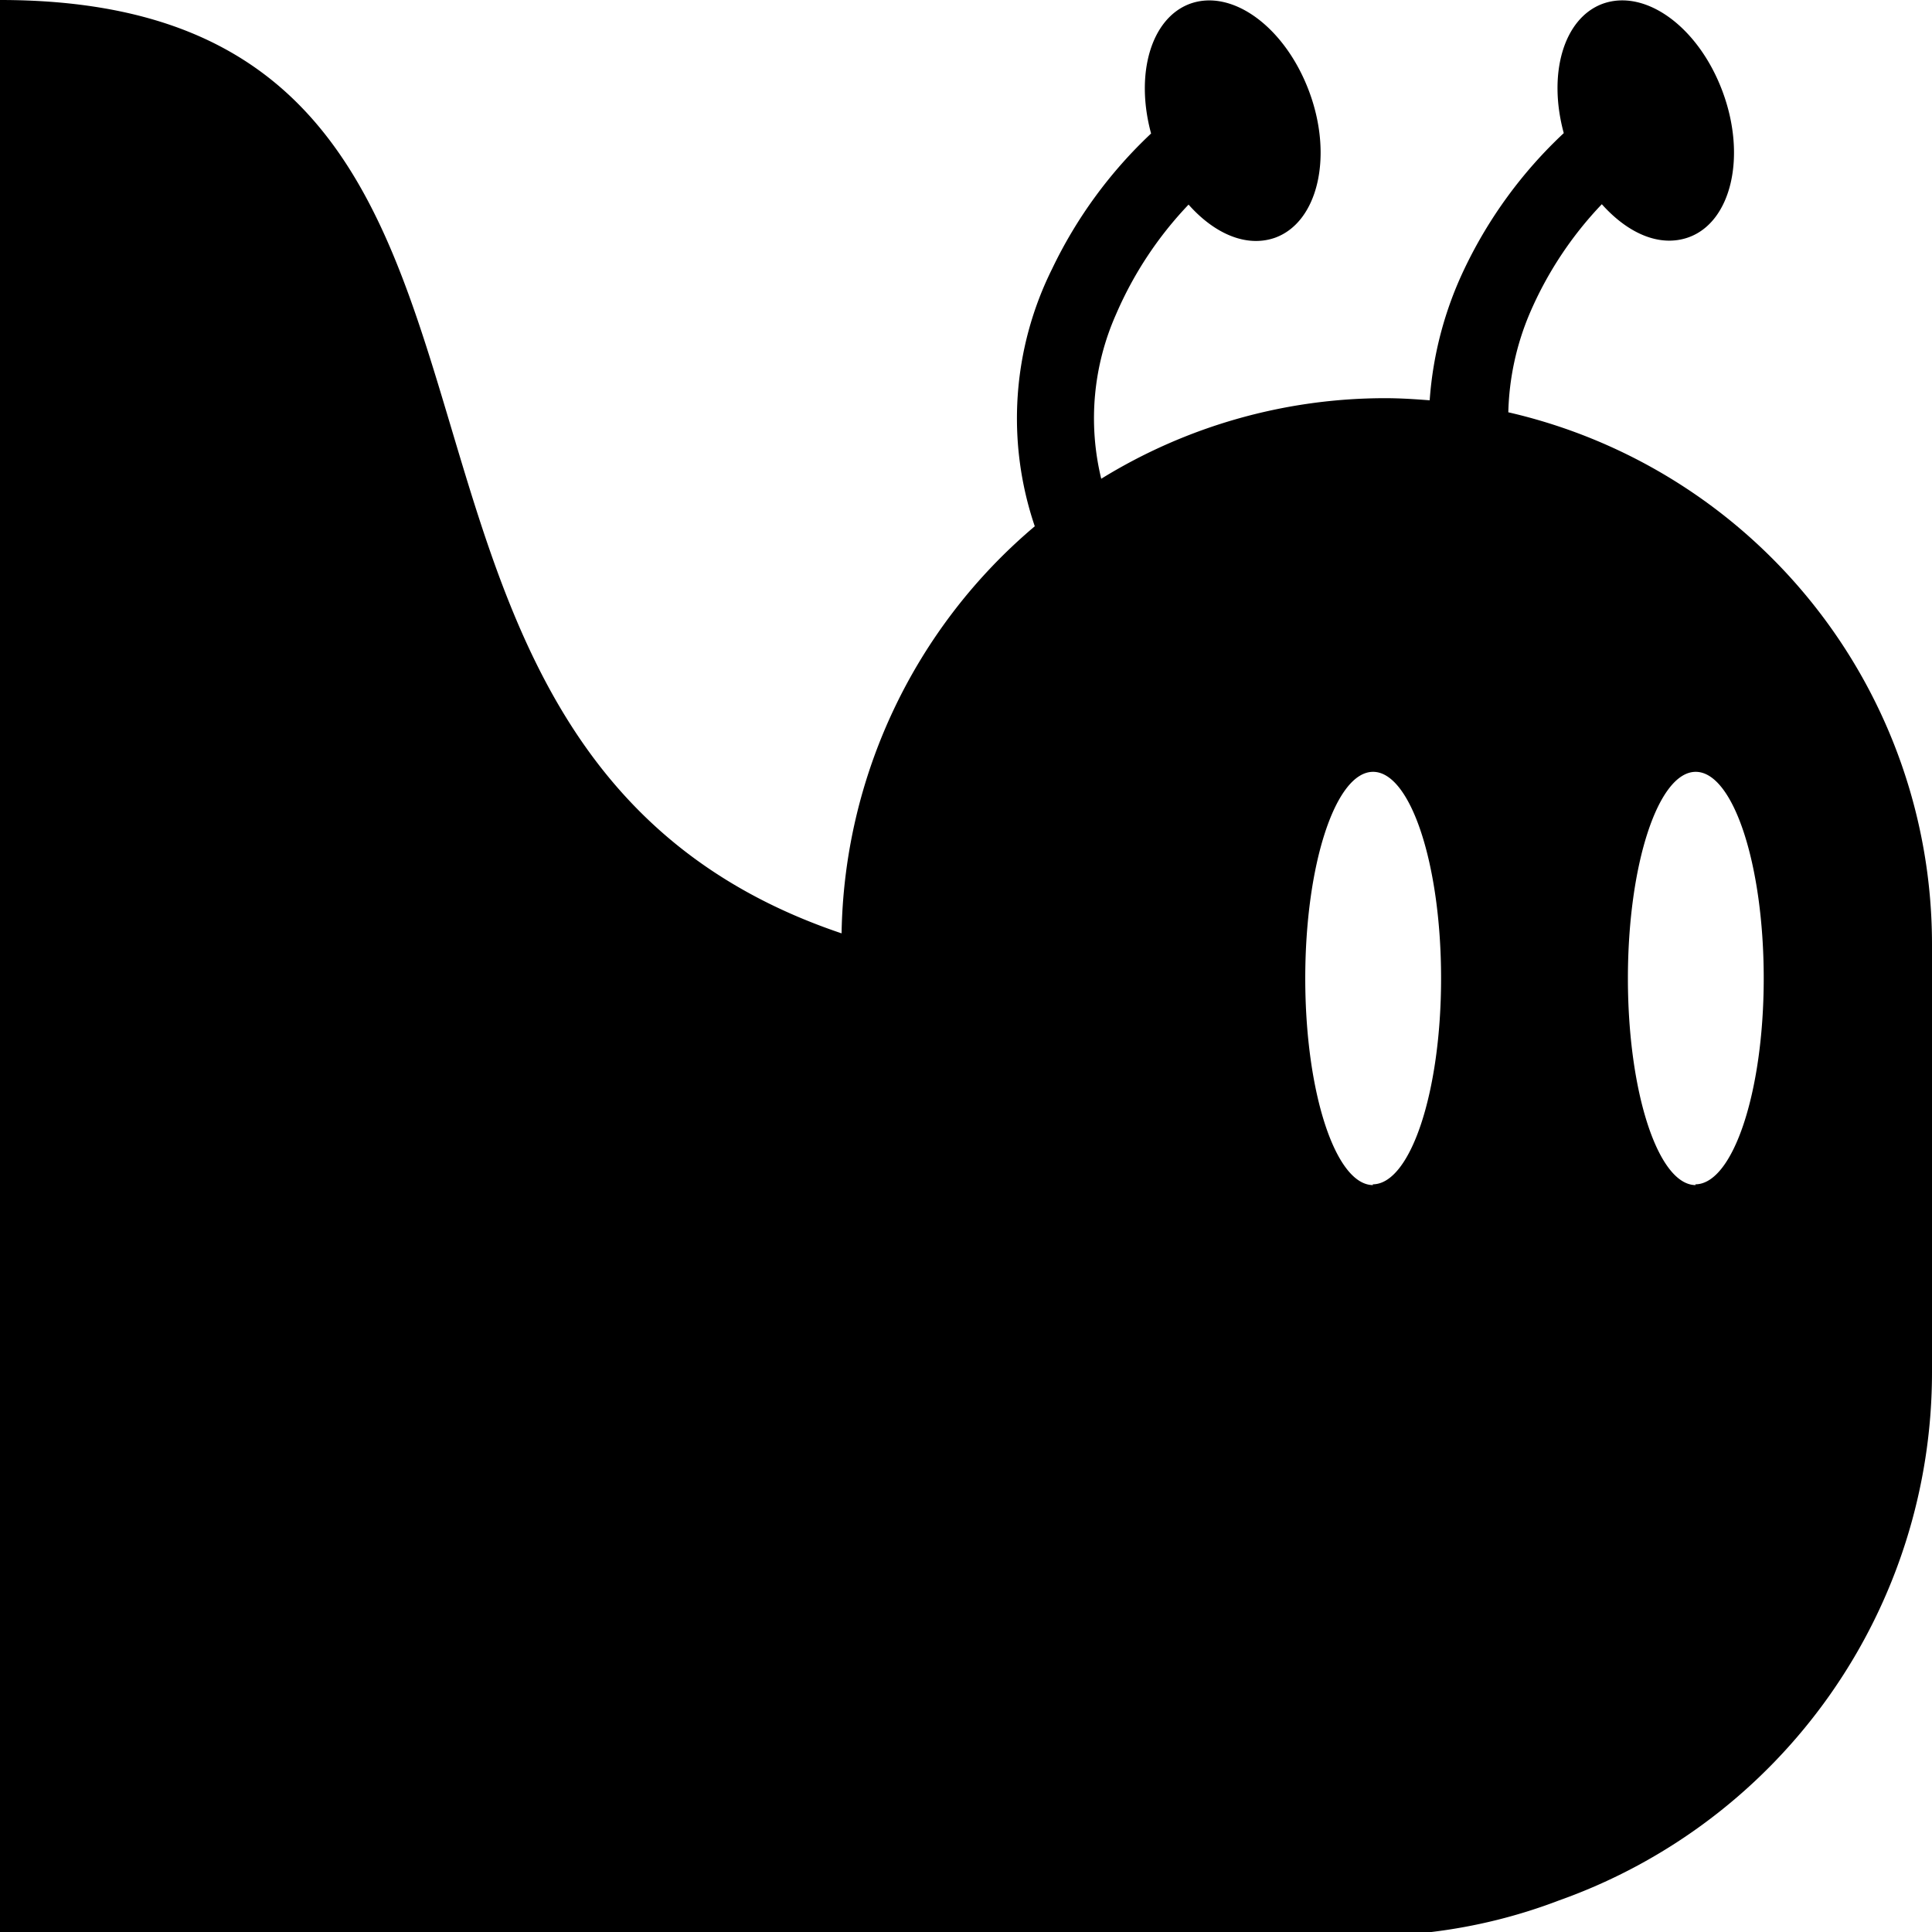 <svg id="art" xmlns="http://www.w3.org/2000/svg" viewBox="0 0 100 100"><path d="M78.07,21.34a13.94,13.94,0,0,1,1.1-5.1,19.05,19.05,0,0,1,3.74-5.67c1.35,1.51,3,2.25,4.5,1.71,2.2-.8,3-4.18,1.75-7.54S85.15-.61,82.94.2c-2,.75-2.84,3.6-2,6.69a23.4,23.4,0,0,0-5.13,7A18.86,18.86,0,0,0,74,20.72c-.76-.06-1.52-.11-2.29-.11h0A28,28,0,0,0,57,24.78a13.25,13.25,0,0,1,.77-8.52,19.26,19.26,0,0,1,3.75-5.67c1.34,1.51,3,2.24,4.49,1.71,2.2-.81,3-4.19,1.76-7.54S63.78-.61,61.58.2c-2,.75-2.84,3.62-2,6.71a23.55,23.55,0,0,0-5.12,7,17.36,17.36,0,0,0-.9,13.33,28.16,28.16,0,0,0-10,21.07C14.55,38.54,31.89,0,0,0V100H71a29,29,0,0,0,3.09,0,27.78,27.78,0,0,0,6.62-1.64A29,29,0,0,0,100,71V48.85A28.25,28.25,0,0,0,78.07,21.34Zm-7,40c-1.94,0-3.51-4.79-3.51-10.7s1.57-10.69,3.51-10.69,3.52,4.79,3.52,10.69S73,61.3,71.05,61.3Zm16.7,0c-1.94,0-3.51-4.79-3.51-10.7s1.57-10.69,3.51-10.69,3.52,4.79,3.52,10.69S89.69,61.3,87.75,61.3Z"/></svg>